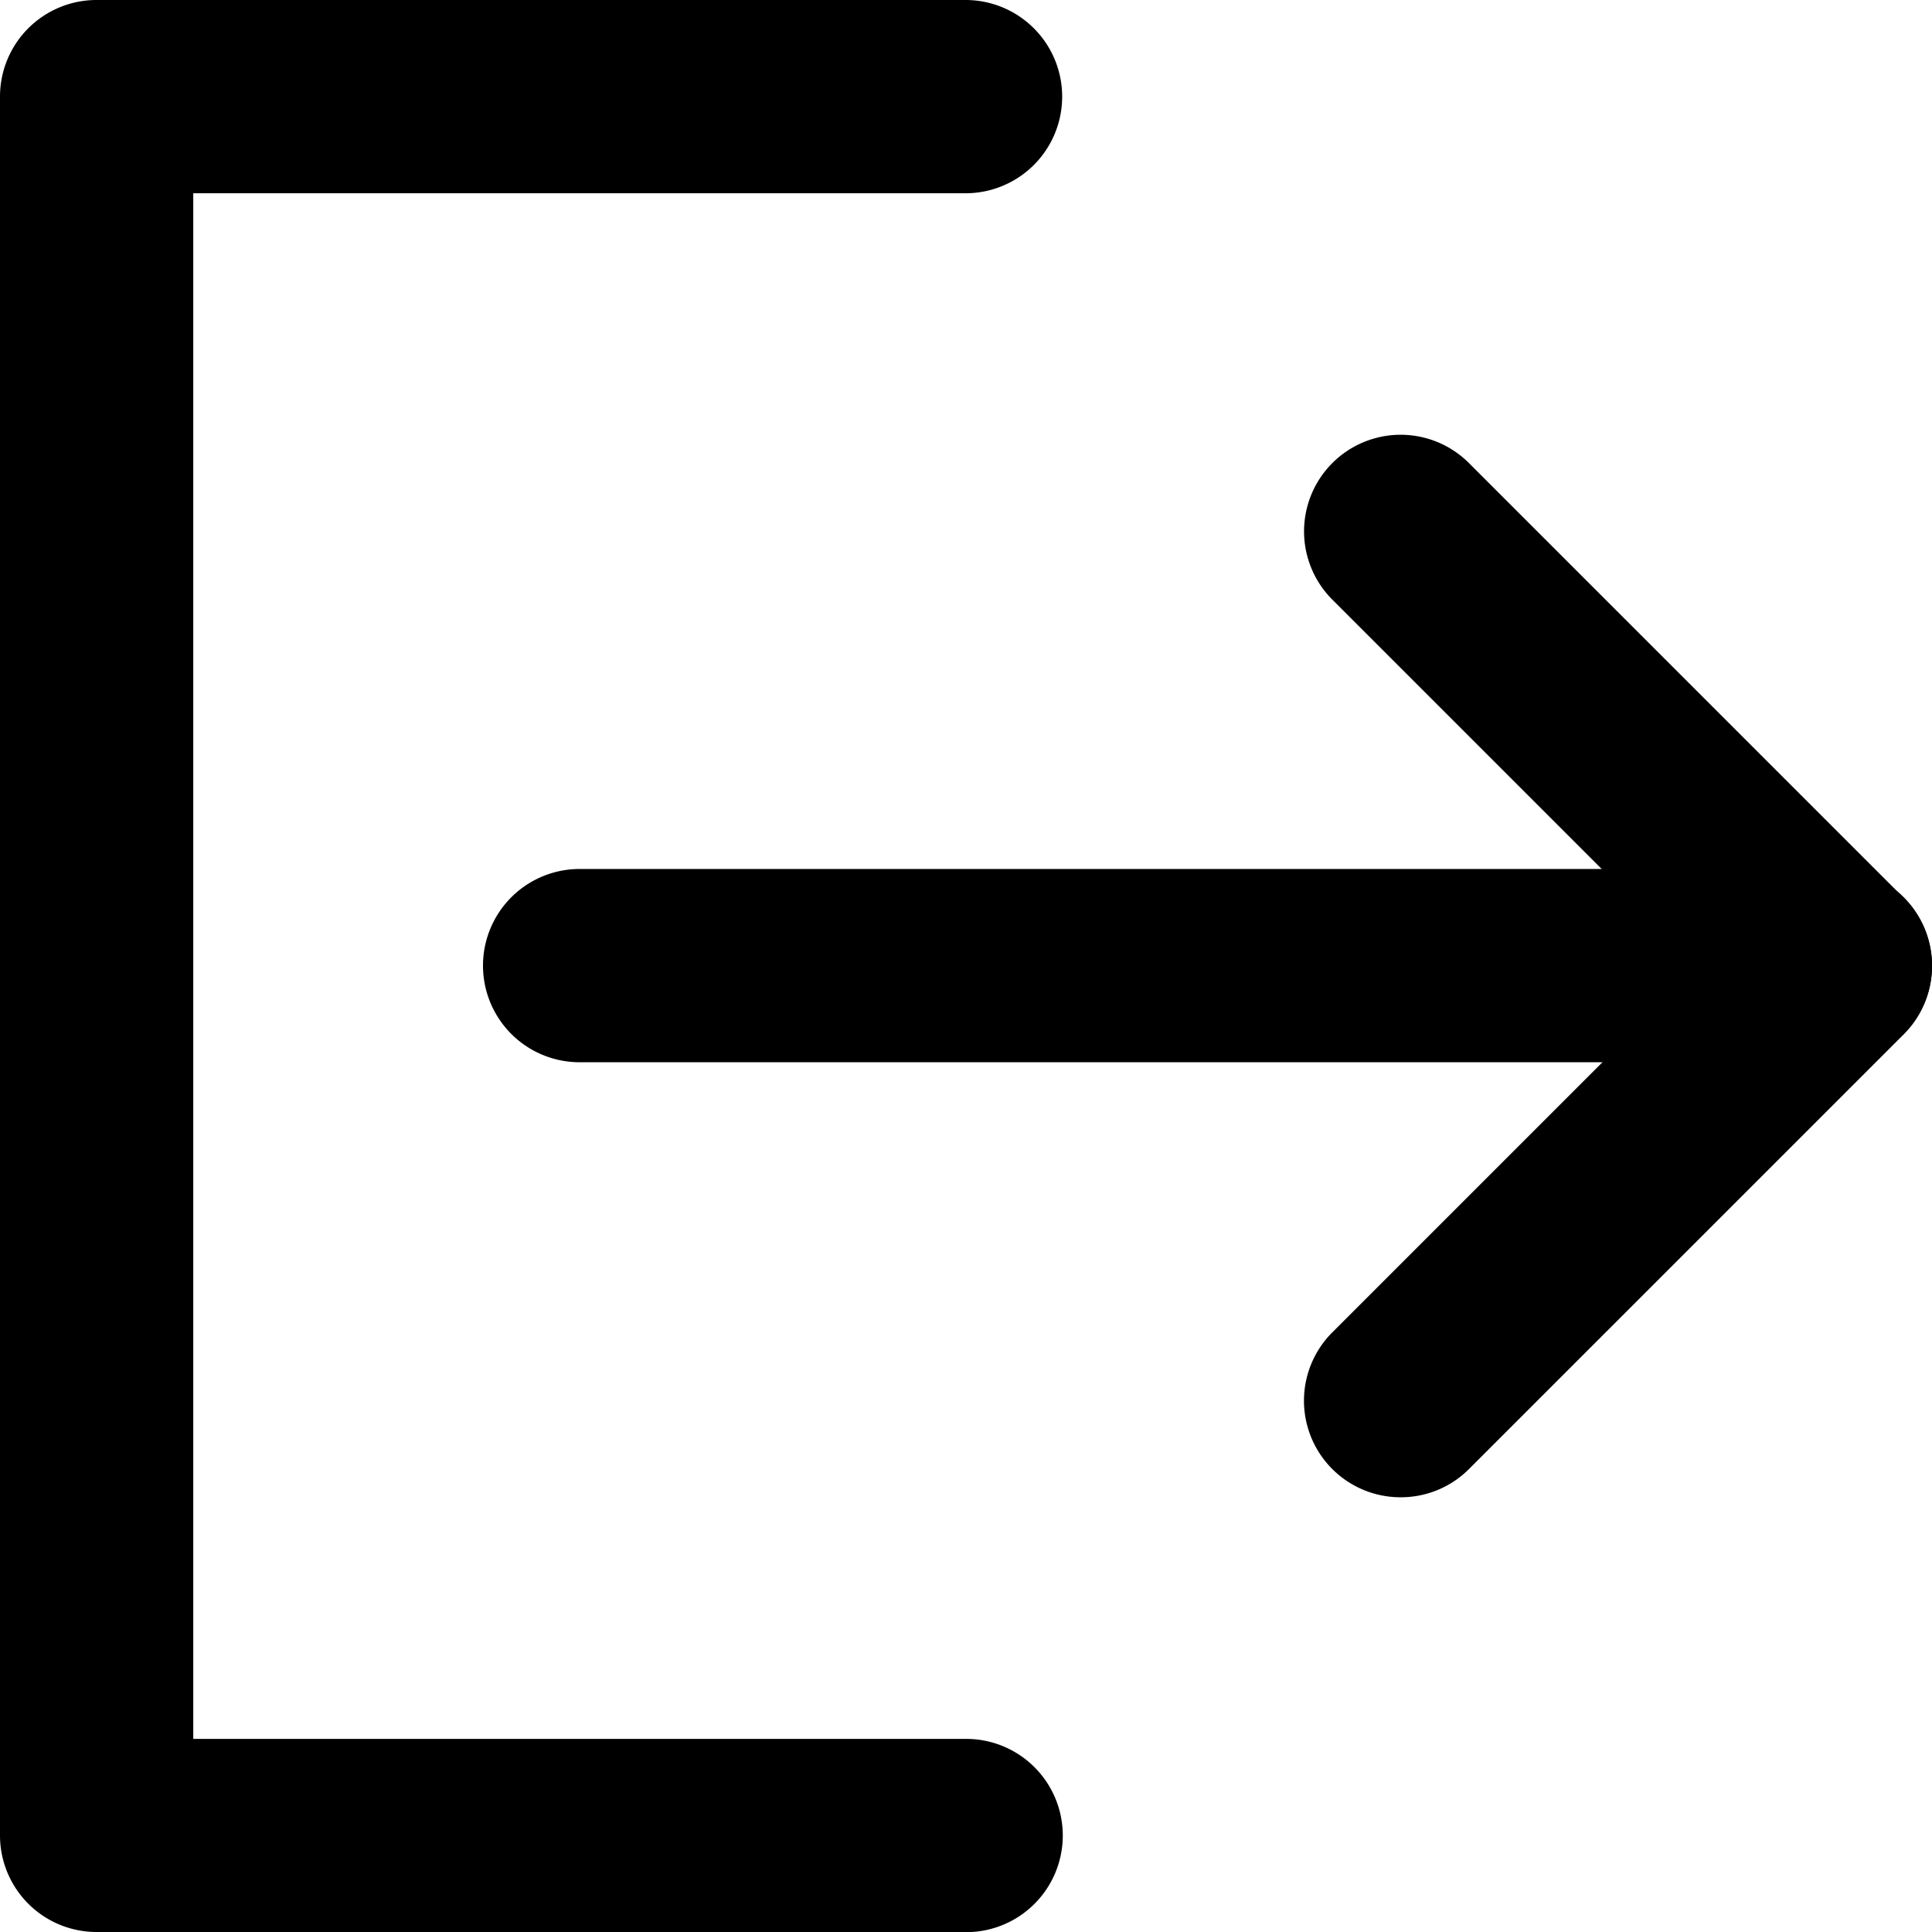 <svg xmlns="http://www.w3.org/2000/svg" width="12.546" height="12.546" viewBox="0 0 12.546 12.546"><g transform="translate(-4 -4)"><path d="M10.273,16.546H4.627A.627.627,0,0,1,4,15.919V4.627A.627.627,0,0,1,4.627,4h5.643a.627.627,0,0,1,0,1.255H5.255V15.292h5.019a.627.627,0,1,1,0,1.255Z"/><path d="M31.627,19.9a.627.627,0,0,1-.444-1.071l2.379-2.379-2.379-2.379a.627.627,0,0,1,.887-.887l2.823,2.823a.627.627,0,0,1,0,.887l-2.823,2.823A.625.625,0,0,1,31.627,19.9Z" transform="translate(-18.531 -6.177)"/><path d="M22.782,23.246H14.627a.627.627,0,1,1,0-1.255h8.155a.627.627,0,1,1,0,1.255Z" transform="translate(-6.863 -12.348)"/></g></svg>
